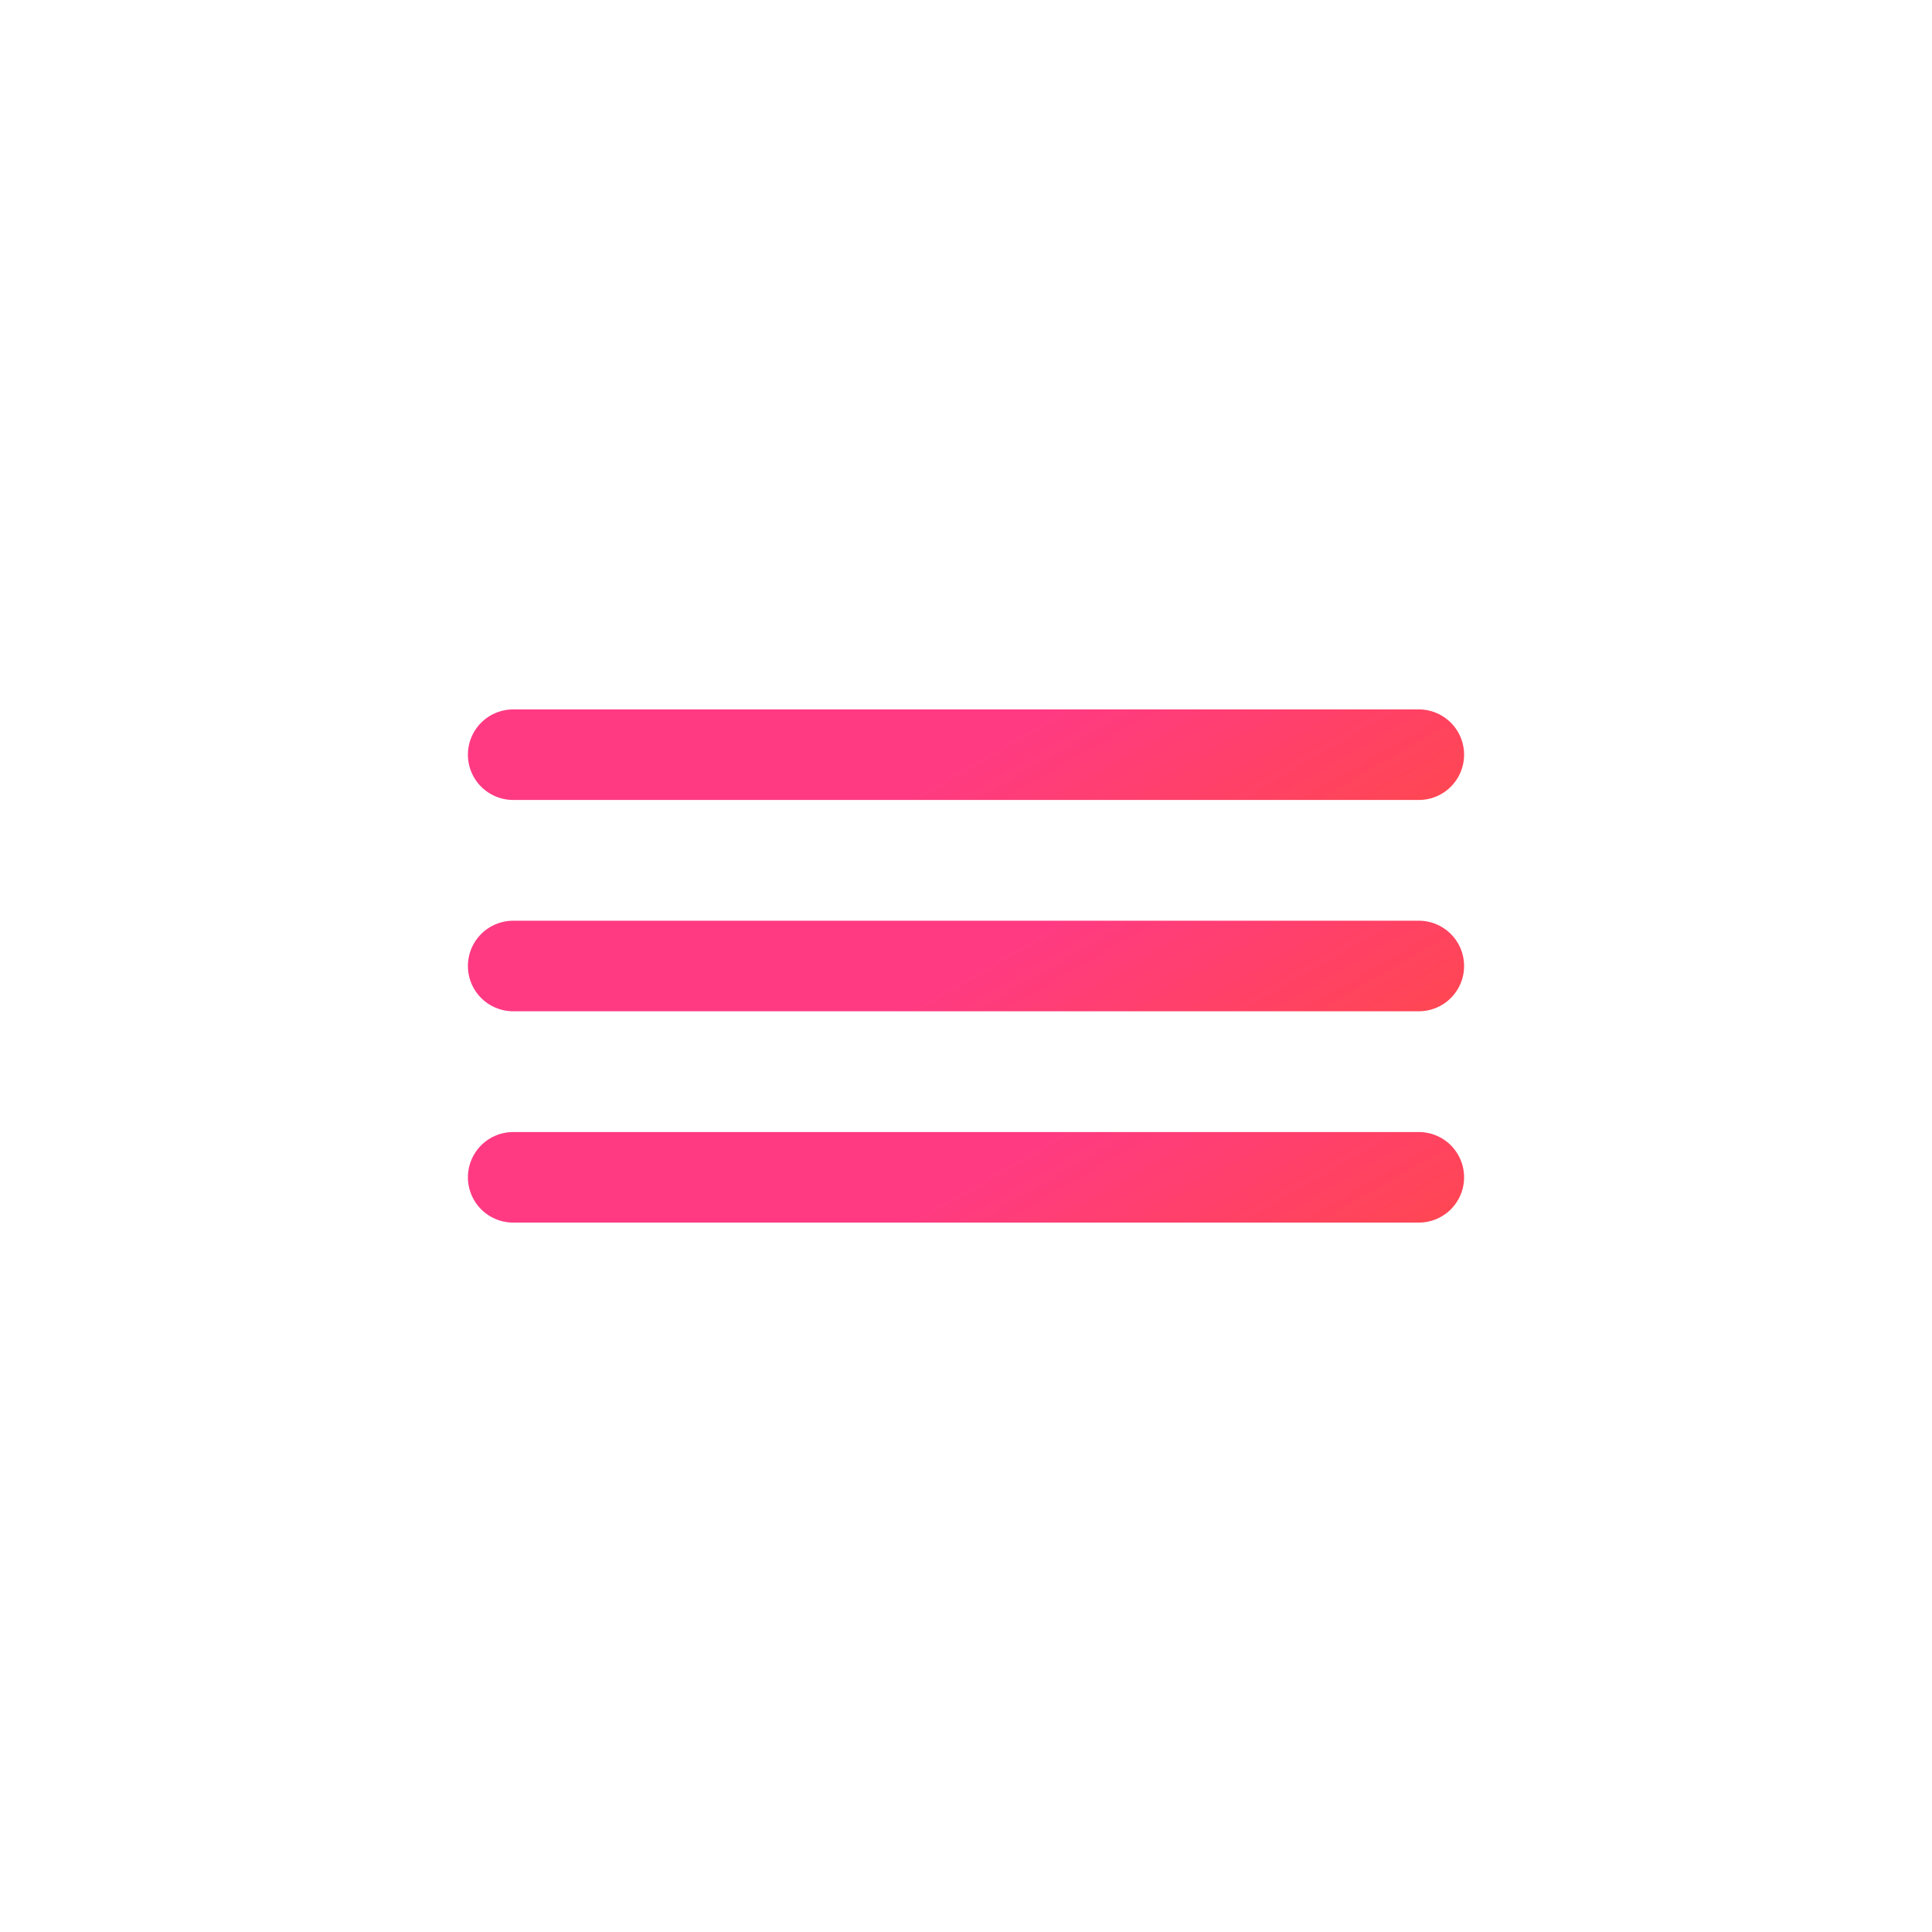 <svg width="100%" height="100%" xmlns="http://www.w3.org/2000/svg" viewBox="0 0 512 512"><defs><linearGradient id="AlignLines0" x1="220" x2="292" y1="137.7" y2="262.4" gradientUnits="userSpaceOnUse"><stop offset="0" stop-color="#ff3a83"/><stop offset=".5" stop-color="#ff3a83"/><stop offset="1" stop-color="#ff4654"/></linearGradient><linearGradient id="AlignLines1" y1="193.7" y2="318.4" href="#AlignLines0"/><linearGradient id="AlignLines2" y1="249.7" y2="374.4" href="#AlignLines0"/></defs><path fill="none" stroke="url(#AlignLines0)" stroke-linecap="round" stroke-miterlimit="10" stroke-width="24" d="M136 200h240"><animateTransform additive="sum" attributeName="transform" dur="6s" repeatCount="indefinite" type="translate" values="-48 0; 48 0; -48 0"/></path><path fill="none" stroke="url(#AlignLines1)" stroke-linecap="round" stroke-miterlimit="10" stroke-width="24" d="M136 256h240"><animateTransform additive="sum" attributeName="transform" begin="-1.5s" dur="6s" repeatCount="indefinite" type="translate" values="-48 0; 48 0; -48 0"/></path><path fill="none" stroke="url(#AlignLines2)" stroke-linecap="round" stroke-miterlimit="10" stroke-width="24" d="M136 312h240"><animateTransform additive="sum" attributeName="transform" dur="6s" repeatCount="indefinite" type="translate" values="48 0; -48 0; 48 0"/></path></svg>